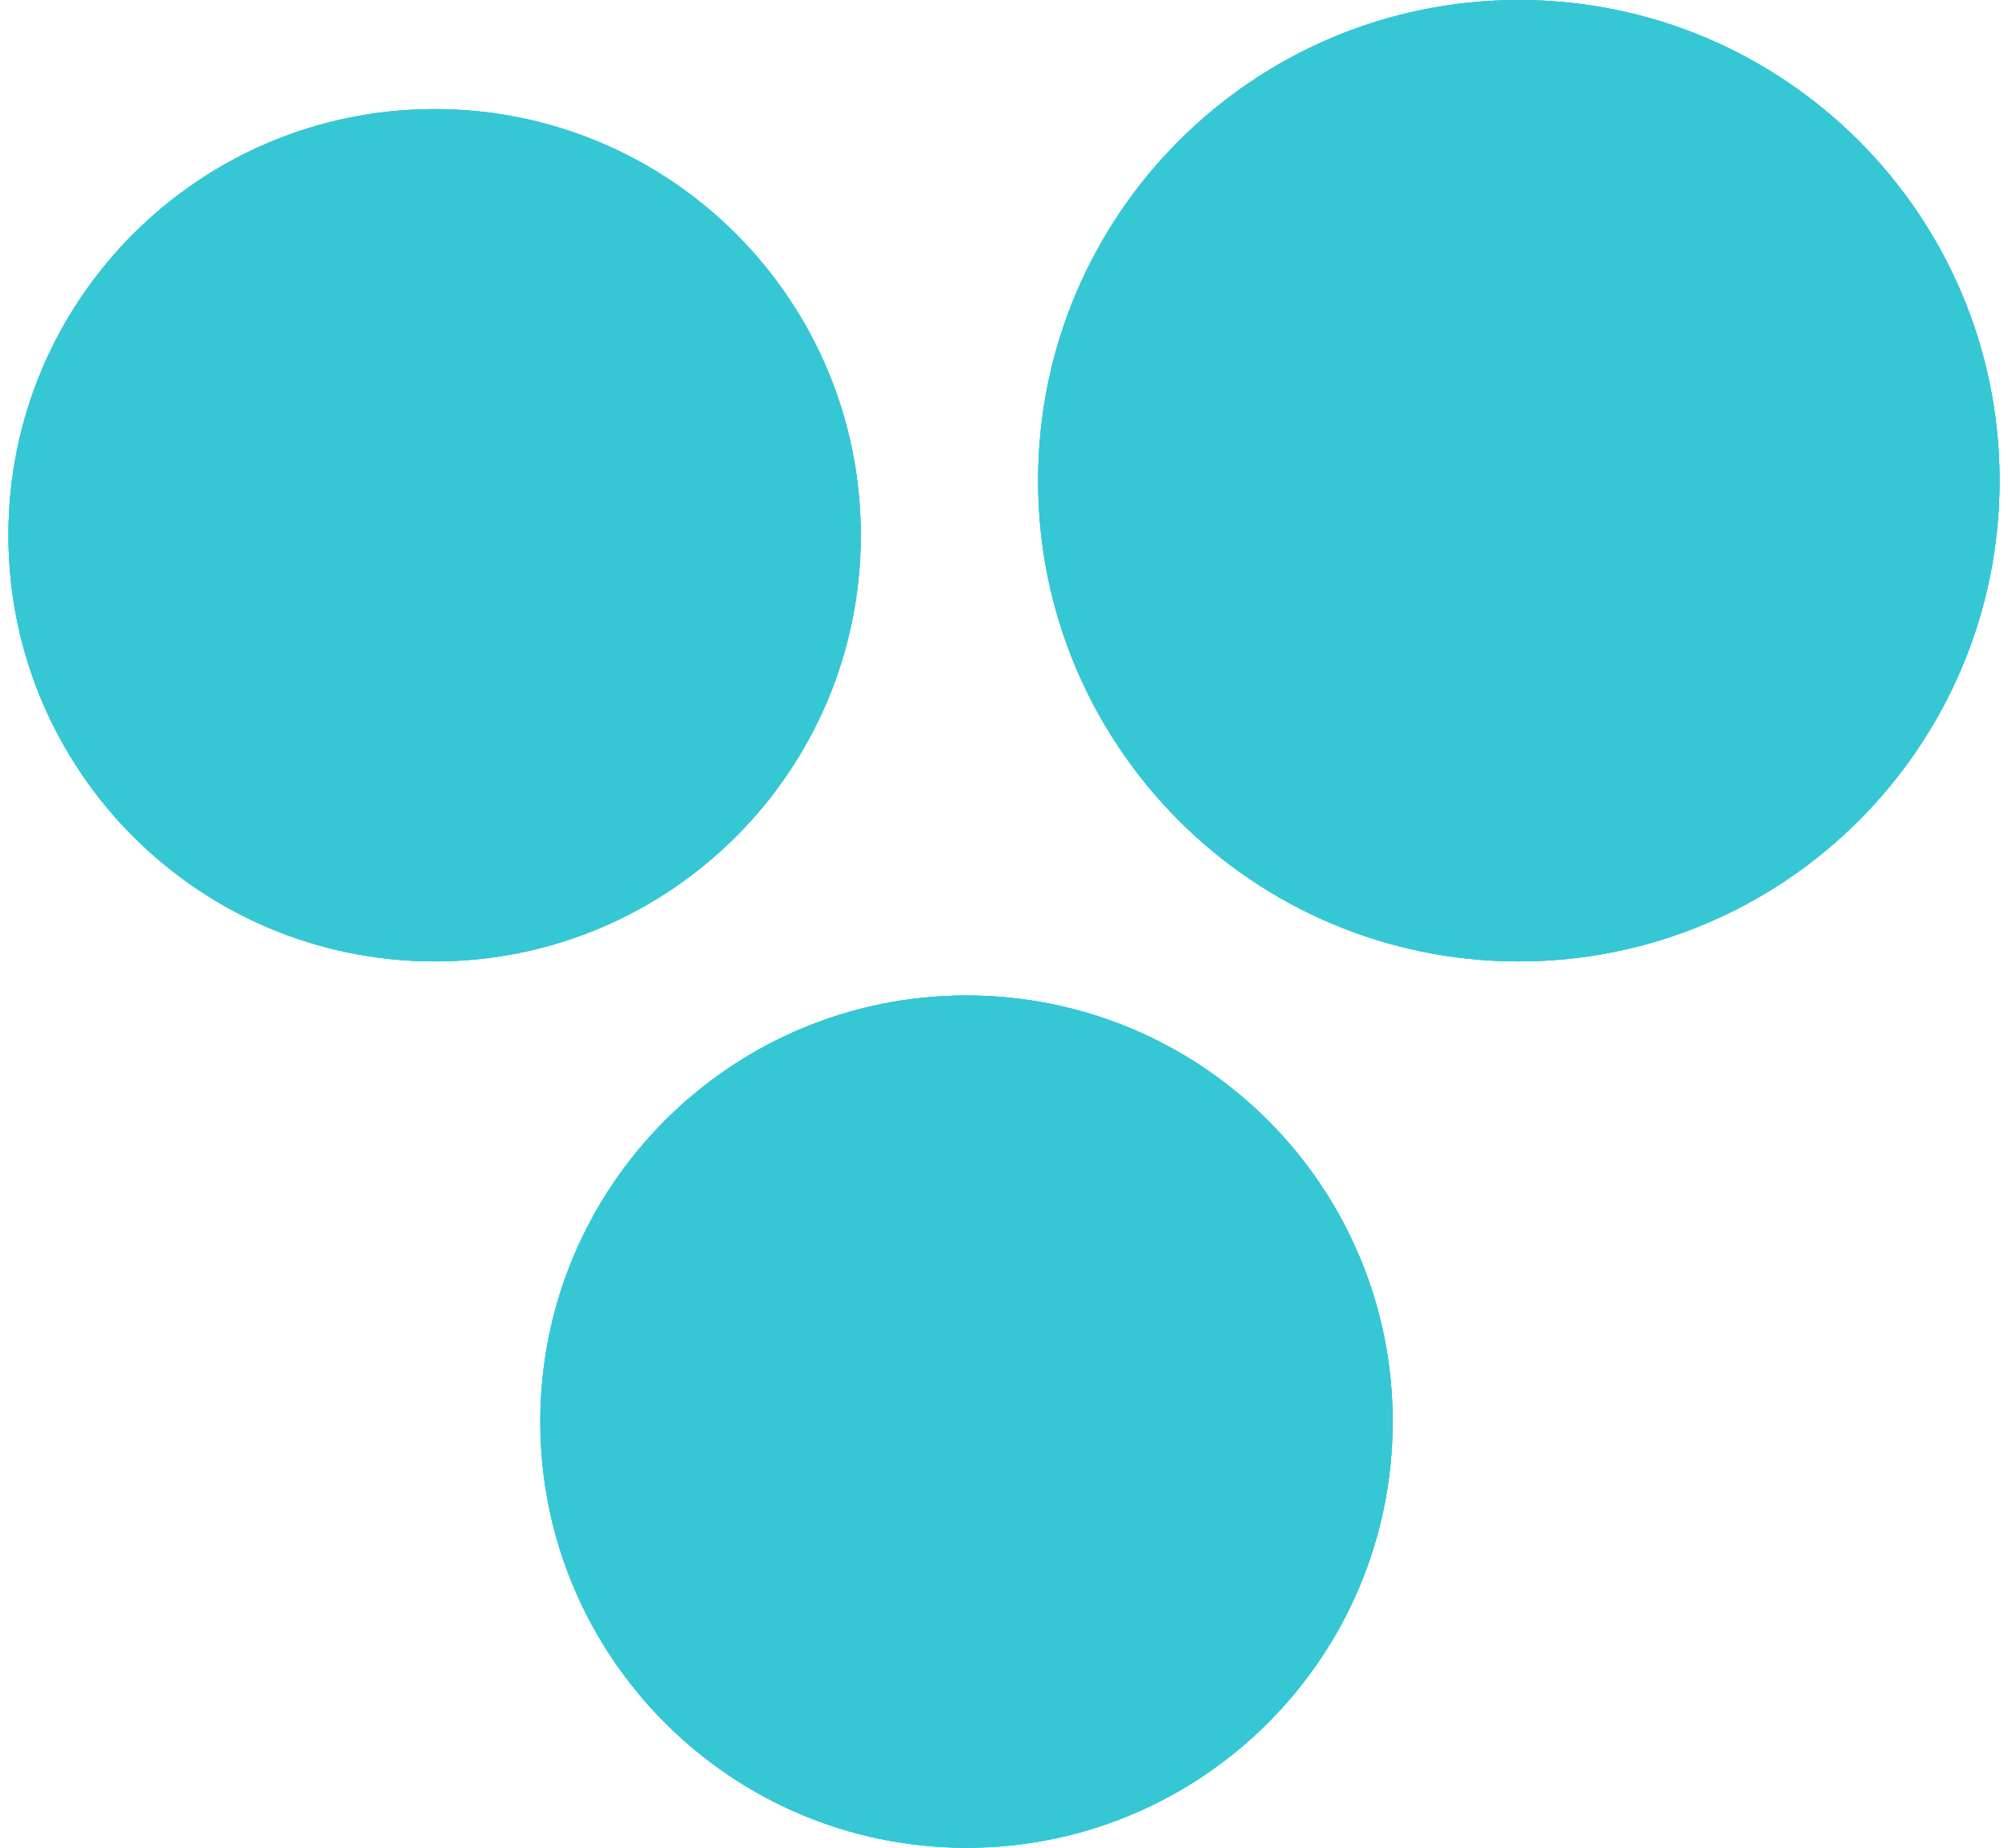 <svg width="138" height="127" viewBox="0 0 138 127" fill="none" xmlns="http://www.w3.org/2000/svg">
<path fillRule="evenodd" clip-rule="evenodd" d="M104.382 51.394C114.52 51.394 122.737 43.176 122.737 33.039C122.737 22.902 114.52 14.684 104.382 14.684C94.245 14.684 86.028 22.902 86.028 33.039C86.028 43.176 94.245 51.394 104.382 51.394ZM104.382 66.078C122.629 66.078 137.421 51.285 137.421 33.039C137.421 14.792 122.629 0 104.382 0C86.136 0 71.344 14.792 71.344 33.039C71.344 51.285 86.136 66.078 104.382 66.078Z" fill="#36C7D5"/>
<path fillRule="evenodd" clip-rule="evenodd" d="M104.382 51.394C114.52 51.394 122.737 43.176 122.737 33.039C122.737 22.902 114.52 14.684 104.382 14.684C94.245 14.684 86.028 22.902 86.028 33.039C86.028 43.176 94.245 51.394 104.382 51.394ZM104.382 66.078C122.629 66.078 137.421 51.285 137.421 33.039C137.421 14.792 122.629 0 104.382 0C86.136 0 71.344 14.792 71.344 33.039C71.344 51.285 86.136 66.078 104.382 66.078Z" fill="#36C7D5"/>
<path fillRule="evenodd" clip-rule="evenodd" d="M104.382 51.394C114.52 51.394 122.737 43.176 122.737 33.039C122.737 22.902 114.52 14.684 104.382 14.684C94.245 14.684 86.028 22.902 86.028 33.039C86.028 43.176 94.245 51.394 104.382 51.394ZM104.382 66.078C122.629 66.078 137.421 51.285 137.421 33.039C137.421 14.792 122.629 0 104.382 0C86.136 0 71.344 14.792 71.344 33.039C71.344 51.285 86.136 66.078 104.382 66.078Z" fill="#36C7D5"/>
<path fillRule="evenodd" clip-rule="evenodd" d="M29.869 51.433C37.957 51.433 44.514 44.876 44.514 36.788C44.514 28.7 37.957 22.143 29.869 22.143C21.781 22.143 15.224 28.7 15.224 36.788C15.224 44.876 21.781 51.433 29.869 51.433ZM29.869 66.078C46.045 66.078 59.158 52.964 59.158 36.788C59.158 20.612 46.045 7.498 29.869 7.498C13.693 7.498 0.579 20.612 0.579 36.788C0.579 52.964 13.693 66.078 29.869 66.078Z" fill="#36C7D5"/>
<path fillRule="evenodd" clip-rule="evenodd" d="M29.869 51.433C37.957 51.433 44.514 44.876 44.514 36.788C44.514 28.7 37.957 22.143 29.869 22.143C21.781 22.143 15.224 28.7 15.224 36.788C15.224 44.876 21.781 51.433 29.869 51.433ZM29.869 66.078C46.045 66.078 59.158 52.964 59.158 36.788C59.158 20.612 46.045 7.498 29.869 7.498C13.693 7.498 0.579 20.612 0.579 36.788C0.579 52.964 13.693 66.078 29.869 66.078Z" fill="#36C7D5"/>
<path fillRule="evenodd" clip-rule="evenodd" d="M29.869 51.433C37.957 51.433 44.514 44.876 44.514 36.788C44.514 28.7 37.957 22.143 29.869 22.143C21.781 22.143 15.224 28.7 15.224 36.788C15.224 44.876 21.781 51.433 29.869 51.433ZM29.869 66.078C46.045 66.078 59.158 52.964 59.158 36.788C59.158 20.612 46.045 7.498 29.869 7.498C13.693 7.498 0.579 20.612 0.579 36.788C0.579 52.964 13.693 66.078 29.869 66.078Z" fill="#36C7D5"/>
<path fillRule="evenodd" clip-rule="evenodd" d="M66.422 112.355C74.511 112.355 81.067 105.798 81.067 97.71C81.067 89.622 74.511 83.066 66.422 83.066C58.334 83.066 51.778 89.622 51.778 97.71C51.778 105.798 58.334 112.355 66.422 112.355ZM66.422 127C82.599 127 95.712 113.887 95.712 97.71C95.712 81.534 82.599 68.421 66.422 68.421C50.246 68.421 37.133 81.534 37.133 97.71C37.133 113.887 50.246 127 66.422 127Z" fill="#36C7D5"/>
<path fillRule="evenodd" clip-rule="evenodd" d="M66.422 112.355C74.511 112.355 81.067 105.798 81.067 97.71C81.067 89.622 74.511 83.066 66.422 83.066C58.334 83.066 51.778 89.622 51.778 97.71C51.778 105.798 58.334 112.355 66.422 112.355ZM66.422 127C82.599 127 95.712 113.887 95.712 97.71C95.712 81.534 82.599 68.421 66.422 68.421C50.246 68.421 37.133 81.534 37.133 97.71C37.133 113.887 50.246 127 66.422 127Z" fill="#36C7D5"/>
<path fillRule="evenodd" clip-rule="evenodd" d="M66.422 112.355C74.511 112.355 81.067 105.798 81.067 97.71C81.067 89.622 74.511 83.066 66.422 83.066C58.334 83.066 51.778 89.622 51.778 97.71C51.778 105.798 58.334 112.355 66.422 112.355ZM66.422 127C82.599 127 95.712 113.887 95.712 97.71C95.712 81.534 82.599 68.421 66.422 68.421C50.246 68.421 37.133 81.534 37.133 97.71C37.133 113.887 50.246 127 66.422 127Z" fill="#36C7D5"/>
</svg>
